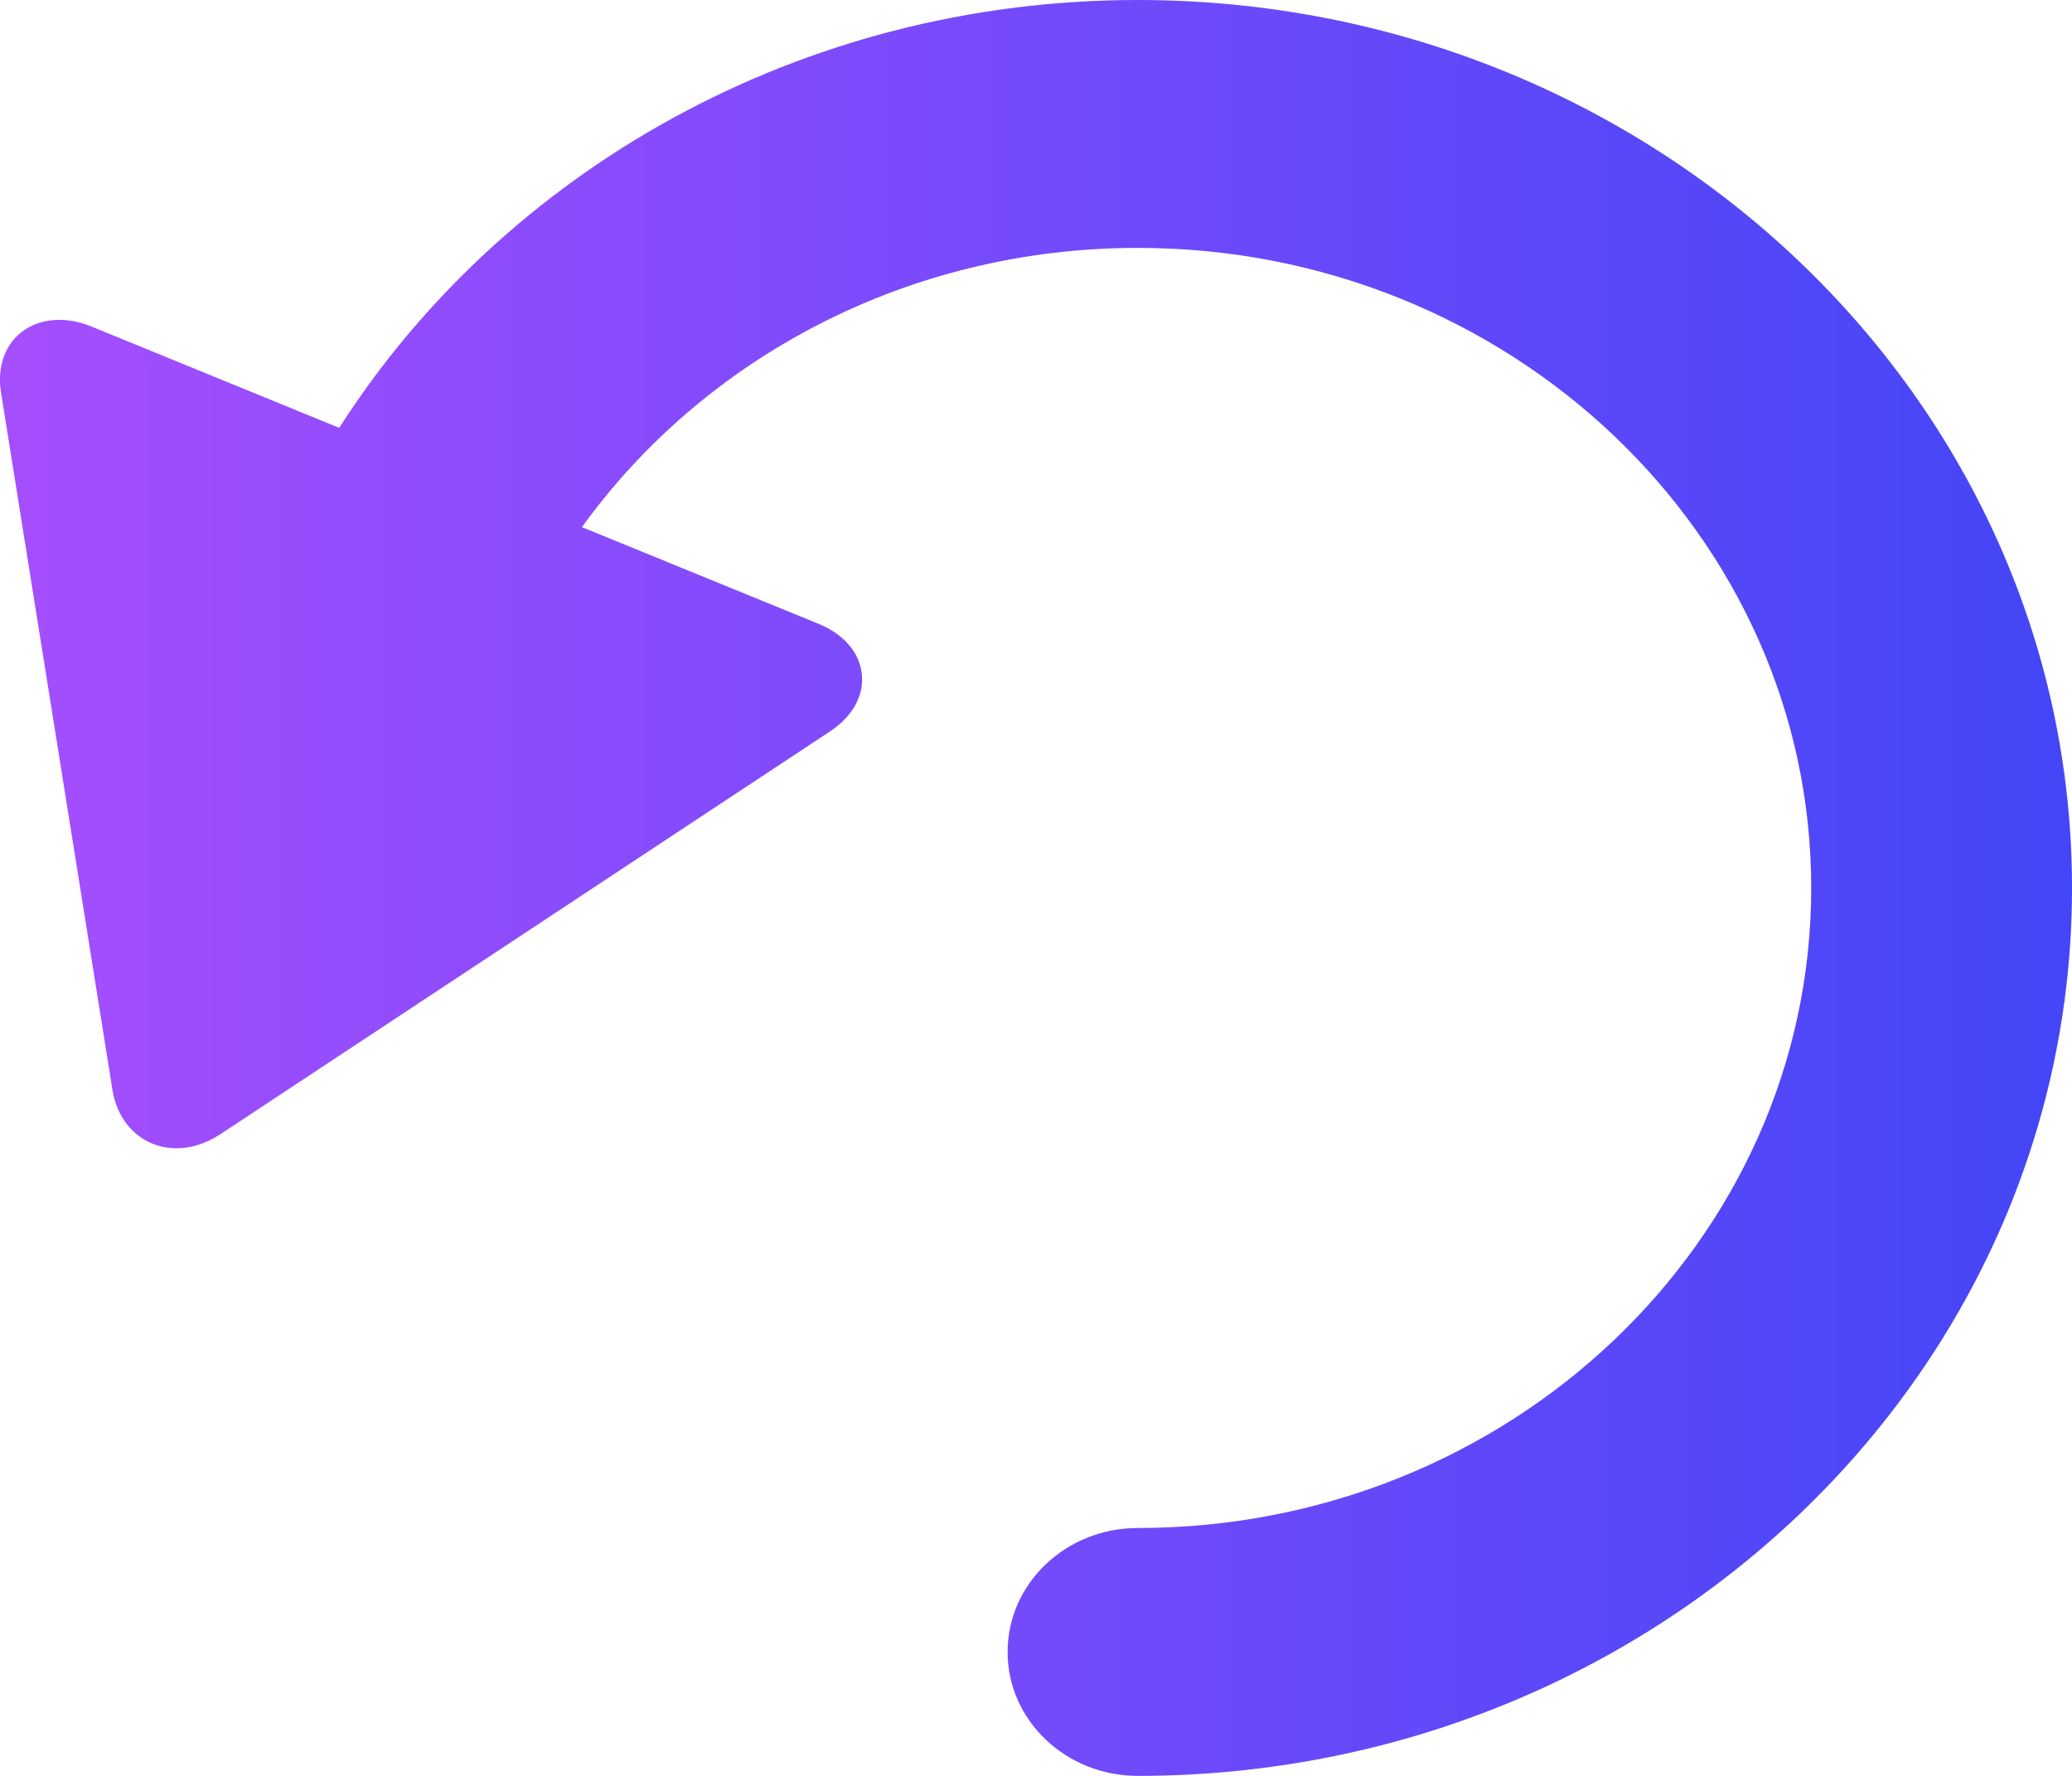 <svg xmlns="http://www.w3.org/2000/svg" width="14" height="12" viewBox="0 0 14 12">
  <defs>
    <linearGradient id="restart-a" x1="100%" x2="0%" y1="50%" y2="50%">
      <stop offset="0%" stop-color="#A64EFE"/>
      <stop offset="100%" stop-color="#4346F7"/>
    </linearGradient>
  </defs>
  <path fill="url(#restart-a)" d="M13.9,2.286 C13.783,2.157 13.583,2.124 13.383,2.206 L11.708,2.891 C10.6,1.159 8.595,0 6.312,0 C2.831,0 0,2.692 0,6 C0,9.308 2.831,12 6.312,12 C6.798,12 7.192,11.625 7.192,11.163 C7.192,10.7 6.798,10.325 6.312,10.325 C3.803,10.325 1.762,8.385 1.762,6 C1.762,3.615 3.803,1.675 6.312,1.675 C7.87,1.675 9.247,2.423 10.068,3.562 L8.47,4.215 C8.299,4.285 8.192,4.409 8.177,4.555 C8.161,4.701 8.24,4.842 8.393,4.943 L12.511,7.664 C12.605,7.726 12.707,7.759 12.806,7.759 C12.807,7.759 12.807,7.759 12.807,7.759 C13.028,7.759 13.202,7.601 13.24,7.366 L13.993,2.653 C14.016,2.508 13.983,2.378 13.9,2.286 Z" transform="matrix(-1 0 0 1 14 0)"/>
</svg>
